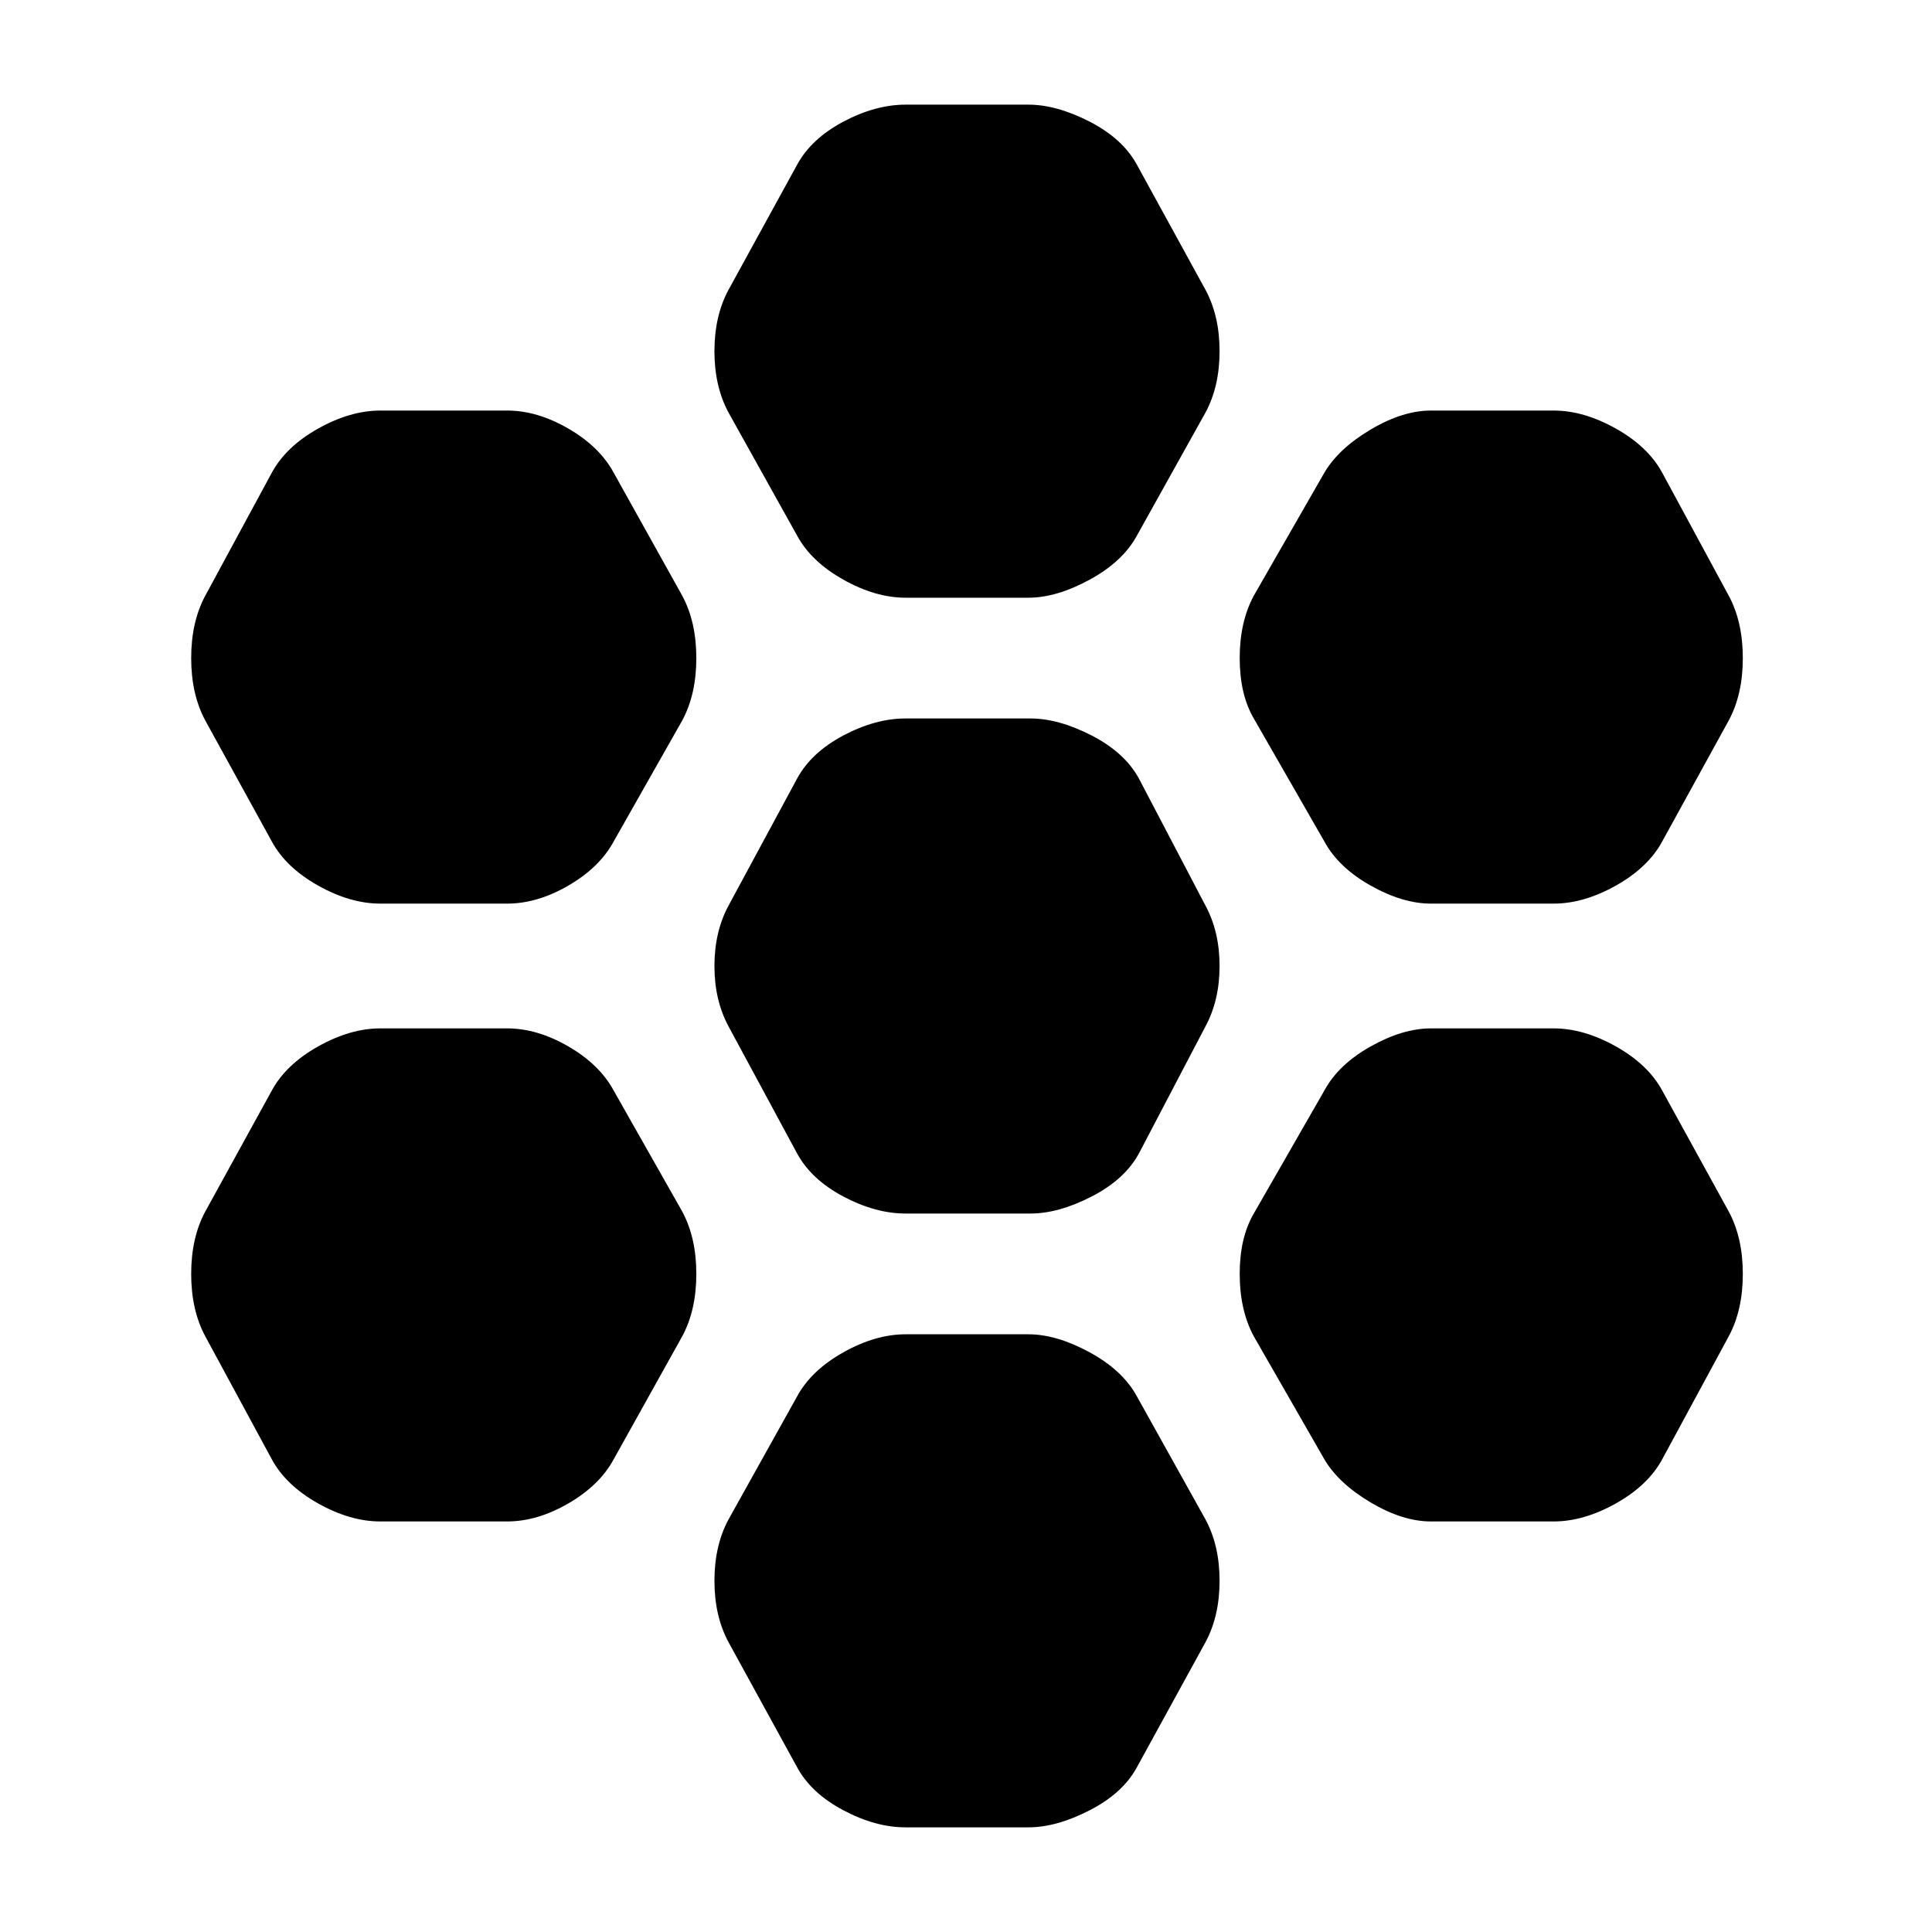 <svg xmlns="http://www.w3.org/2000/svg" height="24" width="24"><path d="M17.775 11.225Q17.425 11.225 17.025 11Q16.625 10.775 16.45 10.45L15.575 8.925Q15.4 8.625 15.4 8.175Q15.4 7.725 15.575 7.4L16.45 5.875Q16.625 5.575 17.025 5.337Q17.425 5.1 17.775 5.1H19.3Q19.675 5.1 20.075 5.325Q20.475 5.55 20.65 5.875L21.475 7.4Q21.65 7.725 21.65 8.175Q21.65 8.625 21.475 8.95L20.65 10.45Q20.475 10.775 20.075 11Q19.675 11.225 19.3 11.225ZM11.25 15.075Q10.875 15.075 10.475 14.863Q10.075 14.65 9.9 14.325L9.05 12.75Q8.875 12.425 8.875 12Q8.875 11.575 9.05 11.25L9.9 9.675Q10.075 9.35 10.475 9.137Q10.875 8.925 11.25 8.925H12.8Q13.15 8.925 13.562 9.137Q13.975 9.35 14.15 9.675L14.975 11.25Q15.15 11.575 15.15 12Q15.15 12.425 14.975 12.75L14.15 14.325Q13.975 14.65 13.562 14.863Q13.15 15.075 12.8 15.075ZM11.25 7.425Q10.875 7.425 10.475 7.2Q10.075 6.975 9.9 6.65L9.05 5.125Q8.875 4.8 8.875 4.362Q8.875 3.925 9.05 3.6L9.9 2.05Q10.075 1.725 10.475 1.512Q10.875 1.3 11.25 1.3H12.775Q13.125 1.3 13.538 1.512Q13.95 1.725 14.125 2.05L14.975 3.6Q15.15 3.925 15.15 4.362Q15.15 4.8 14.975 5.125L14.125 6.65Q13.95 6.975 13.538 7.2Q13.125 7.425 12.775 7.425ZM4.725 11.225Q4.35 11.225 3.95 11Q3.55 10.775 3.375 10.45L2.55 8.95Q2.375 8.625 2.375 8.175Q2.375 7.725 2.55 7.4L3.375 5.875Q3.55 5.55 3.95 5.325Q4.35 5.1 4.725 5.1H6.3Q6.675 5.1 7.062 5.325Q7.45 5.55 7.625 5.875L8.475 7.4Q8.65 7.725 8.65 8.175Q8.65 8.625 8.475 8.95L7.625 10.45Q7.45 10.775 7.062 11Q6.675 11.225 6.3 11.225ZM4.725 18.9Q4.35 18.9 3.95 18.675Q3.55 18.45 3.375 18.125L2.55 16.6Q2.375 16.275 2.375 15.825Q2.375 15.375 2.55 15.05L3.375 13.55Q3.55 13.225 3.95 13Q4.35 12.775 4.725 12.775H6.3Q6.675 12.775 7.062 13Q7.45 13.225 7.625 13.55L8.475 15.05Q8.65 15.375 8.65 15.825Q8.65 16.275 8.475 16.6L7.625 18.125Q7.45 18.45 7.062 18.675Q6.675 18.9 6.3 18.9ZM11.25 22.7Q10.875 22.7 10.475 22.487Q10.075 22.275 9.9 21.95L9.05 20.4Q8.875 20.075 8.875 19.637Q8.875 19.2 9.05 18.875L9.9 17.35Q10.075 17.025 10.475 16.8Q10.875 16.575 11.25 16.575H12.775Q13.125 16.575 13.538 16.8Q13.95 17.025 14.125 17.35L14.975 18.875Q15.15 19.2 15.15 19.637Q15.15 20.075 14.975 20.4L14.125 21.95Q13.95 22.275 13.538 22.487Q13.125 22.7 12.775 22.7ZM17.775 18.9Q17.425 18.9 17.025 18.663Q16.625 18.425 16.45 18.125L15.575 16.6Q15.4 16.275 15.4 15.825Q15.4 15.375 15.575 15.075L16.45 13.55Q16.625 13.225 17.025 13Q17.425 12.775 17.775 12.775H19.3Q19.675 12.775 20.075 13Q20.475 13.225 20.65 13.55L21.475 15.05Q21.65 15.375 21.65 15.825Q21.65 16.275 21.475 16.6L20.65 18.125Q20.475 18.45 20.075 18.675Q19.675 18.9 19.3 18.9Z"/></svg>